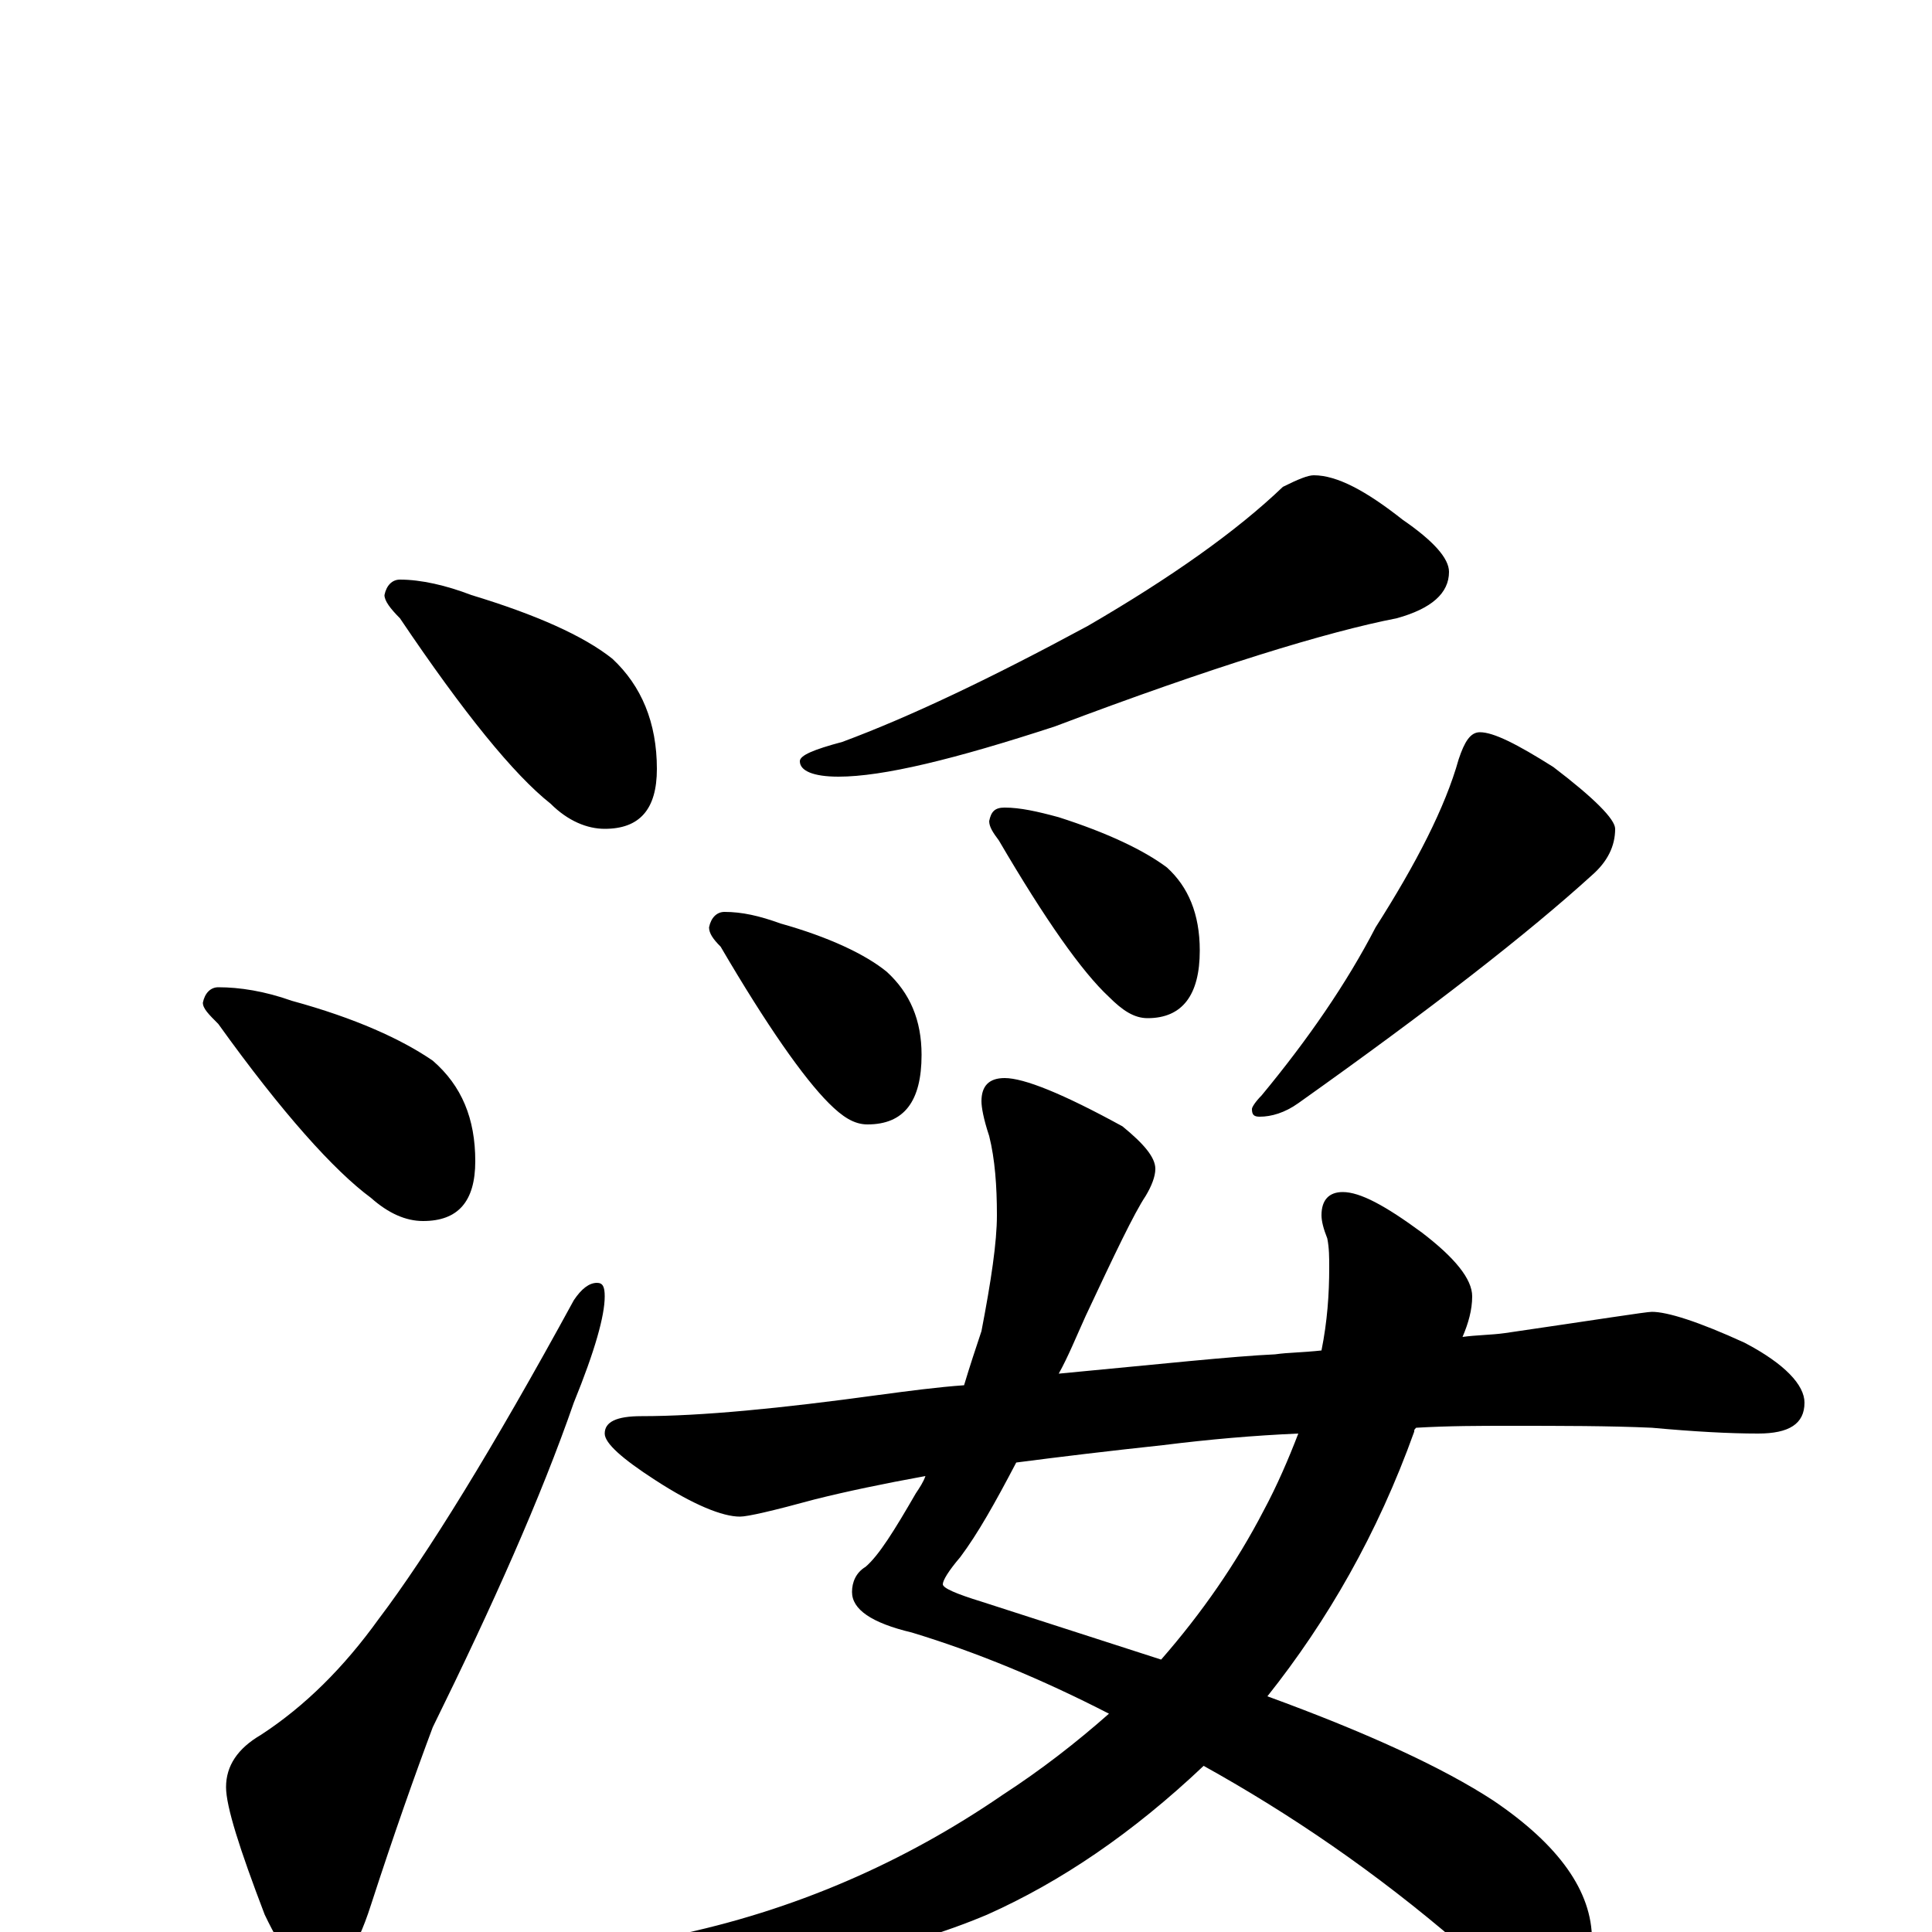 <?xml version="1.0" encoding="utf-8" ?>
<!DOCTYPE svg PUBLIC "-//W3C//DTD SVG 1.1//EN" "http://www.w3.org/Graphics/SVG/1.1/DTD/svg11.dtd">
<svg version="1.1" id="Layer_1" xmlns="http://www.w3.org/2000/svg" xmlns:xlink="http://www.w3.org/1999/xlink" x="0px" y="145px" width="1000px" height="1000px" viewBox="0 0 1000 1000" enable-background="new 0 0 1000 1000" xml:space="preserve">
<g id="Layer_1">
<path id="glyph" transform="matrix(1 0 0 -1 0 1000)" d="M207,700C218,700 231,697 244,692C277,682 302,671 317,659C332,645 340,626 340,602C340,581 331,571 313,571C304,571 294,575 285,584C266,599 240,631 207,680C202,685 199,689 199,692C200,697 203,700 207,700M113,489C124,489 137,487 151,482C184,473 208,462 224,451C239,438 246,421 246,399C246,378 237,368 219,368C210,368 201,372 192,380C173,394 146,424 113,470C108,475 105,478 105,481C106,486 109,489 113,489M309,336C312,336 313,334 313,329C313,319 308,301 297,274C280,225 255,169 224,106C215,82 204,51 192,14C184,-11 175,-23 164,-23C156,-23 147,-12 137,9C124,43 117,65 117,75C117,86 123,95 135,102C158,117 178,137 196,162C221,195 255,250 297,327C301,333 305,336 309,336M680,754C692,754 707,746 726,731C742,720 750,711 750,704C750,693 741,685 723,680C687,673 628,655 546,624C494,607 457,598 434,598C421,598 414,601 414,606C414,609 421,612 436,616C471,629 513,649 563,676C606,701 640,725 664,748C672,752 677,754 680,754M375,528C384,528 393,526 404,522C429,515 448,506 459,497C471,486 477,472 477,454C477,430 468,418 449,418C442,418 436,422 429,429C416,442 397,469 373,510C369,514 367,517 367,520C368,525 371,528 375,528M520,582C528,582 537,580 548,577C573,569 592,560 604,551C615,541 621,527 621,508C621,485 612,473 594,473C587,473 581,477 574,484C560,497 541,524 517,565C514,569 512,572 512,575C513,580 515,582 520,582M766,621C773,621 785,615 804,603C825,587 836,576 836,571C836,562 832,554 824,547C791,517 741,478 672,429C665,424 658,422 652,422C649,422 648,423 648,426C648,427 650,430 653,433C677,462 697,491 712,520C733,553 748,582 755,607C758,616 761,621 766,621M520,442C530,442 550,434 581,417C592,408 598,401 598,395C598,391 596,386 593,381C587,372 577,351 562,319C557,308 553,298 548,289C601,294 638,298 660,299C667,300 675,300 684,301C687,316 688,330 688,344C688,349 688,354 687,359C685,364 684,368 684,371C684,379 688,383 695,383C704,383 717,376 736,362C753,349 762,338 762,329C762,322 760,315 757,308C764,309 772,309 779,310C827,317 852,321 855,321C863,321 879,316 903,305C924,294 934,283 934,274C934,263 926,258 910,258C895,258 877,259 855,261C833,262 808,262 781,262C766,262 750,262 733,261C732,260 732,260 732,259C713,206 687,161 656,122C708,103 747,85 773,68C807,45 824,21 824,-4C824,-25 818,-35 805,-35C794,-35 777,-25 755,-6C712,31 668,61 623,86C586,51 549,26 511,9C466,-10 417,-19 363,-19C354,-19 345,-18 337,-16C331,-15 328,-13 328,-11C328,-8 335,-5 348,-2C411,11 468,36 519,71C539,84 557,98 574,113C539,131 505,145 472,155C451,160 441,167 441,176C441,181 443,186 448,189C455,195 463,208 474,227C476,230 478,233 479,236C457,232 438,228 422,224C400,218 387,215 383,215C374,215 359,221 339,234C322,245 313,253 313,258C313,264 319,267 332,267C363,267 404,271 455,278C470,280 485,282 499,283C502,293 505,302 508,311C513,337 516,357 516,371C516,386 515,400 512,412C509,421 508,427 508,430C508,438 512,442 520,442M672,258C649,257 626,255 602,252C574,249 549,246 526,243C515,222 506,206 497,194C491,187 488,182 488,180C488,178 495,175 508,171C542,160 573,150 601,141C622,165 640,191 654,218C661,231 667,245 672,258z"/>
</g>
</svg>

